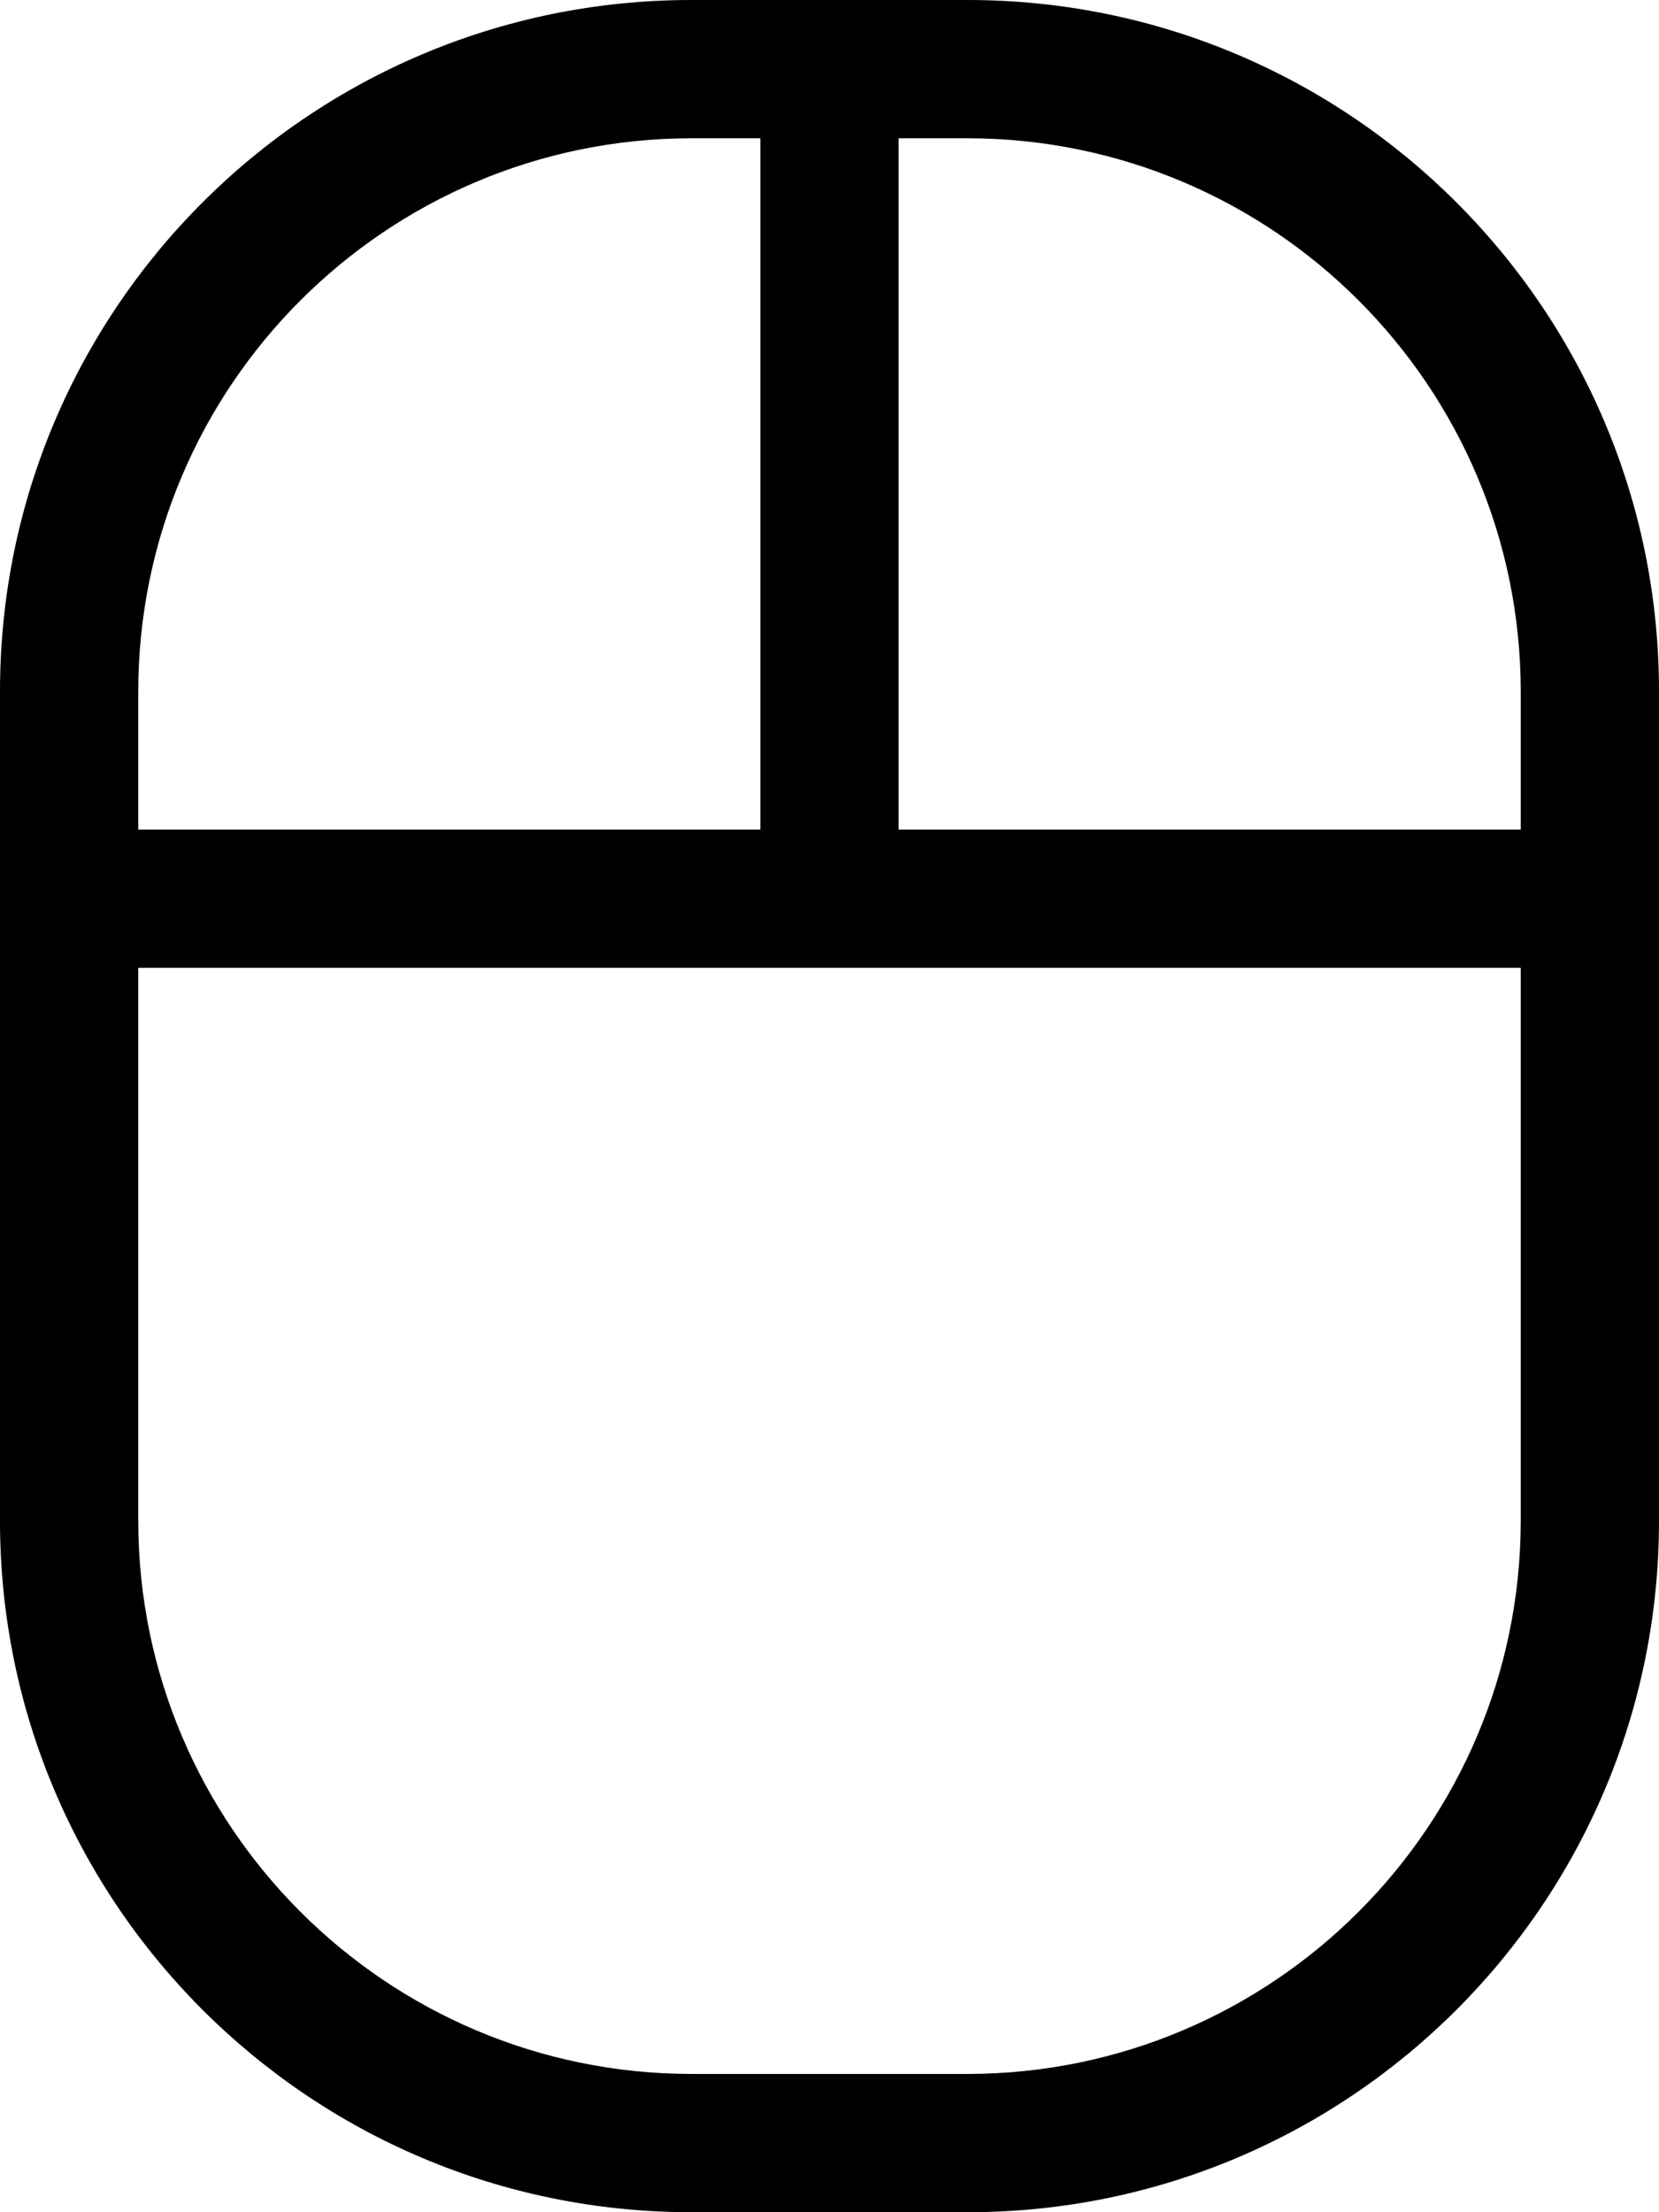 <!-- Generated by IcoMoon.io -->
<svg version="1.1" xmlns="http://www.w3.org/2000/svg" width="24" height="32" viewBox="0 0 24 32">
<title>mouse</title>
<path d="M14 0h-4c-5.523 0-10 4.477-10 10v0 12c0 5.523 4.477 10 10 10v0h4c5.523 0 10-4.477 10-10v0-12c0-5.523-4.477-10-10-10v0zM2 10c0.005-4.416 3.584-7.995 8-8h1v10h-9zM22 22c-0.005 4.416-3.584 7.995-8 8h-4c-4.416-0.005-7.995-3.584-8-8v-8h20zM22 12h-9v-10h1c4.416 0.005 7.995 3.584 8 8v0z"></path>
</svg>
